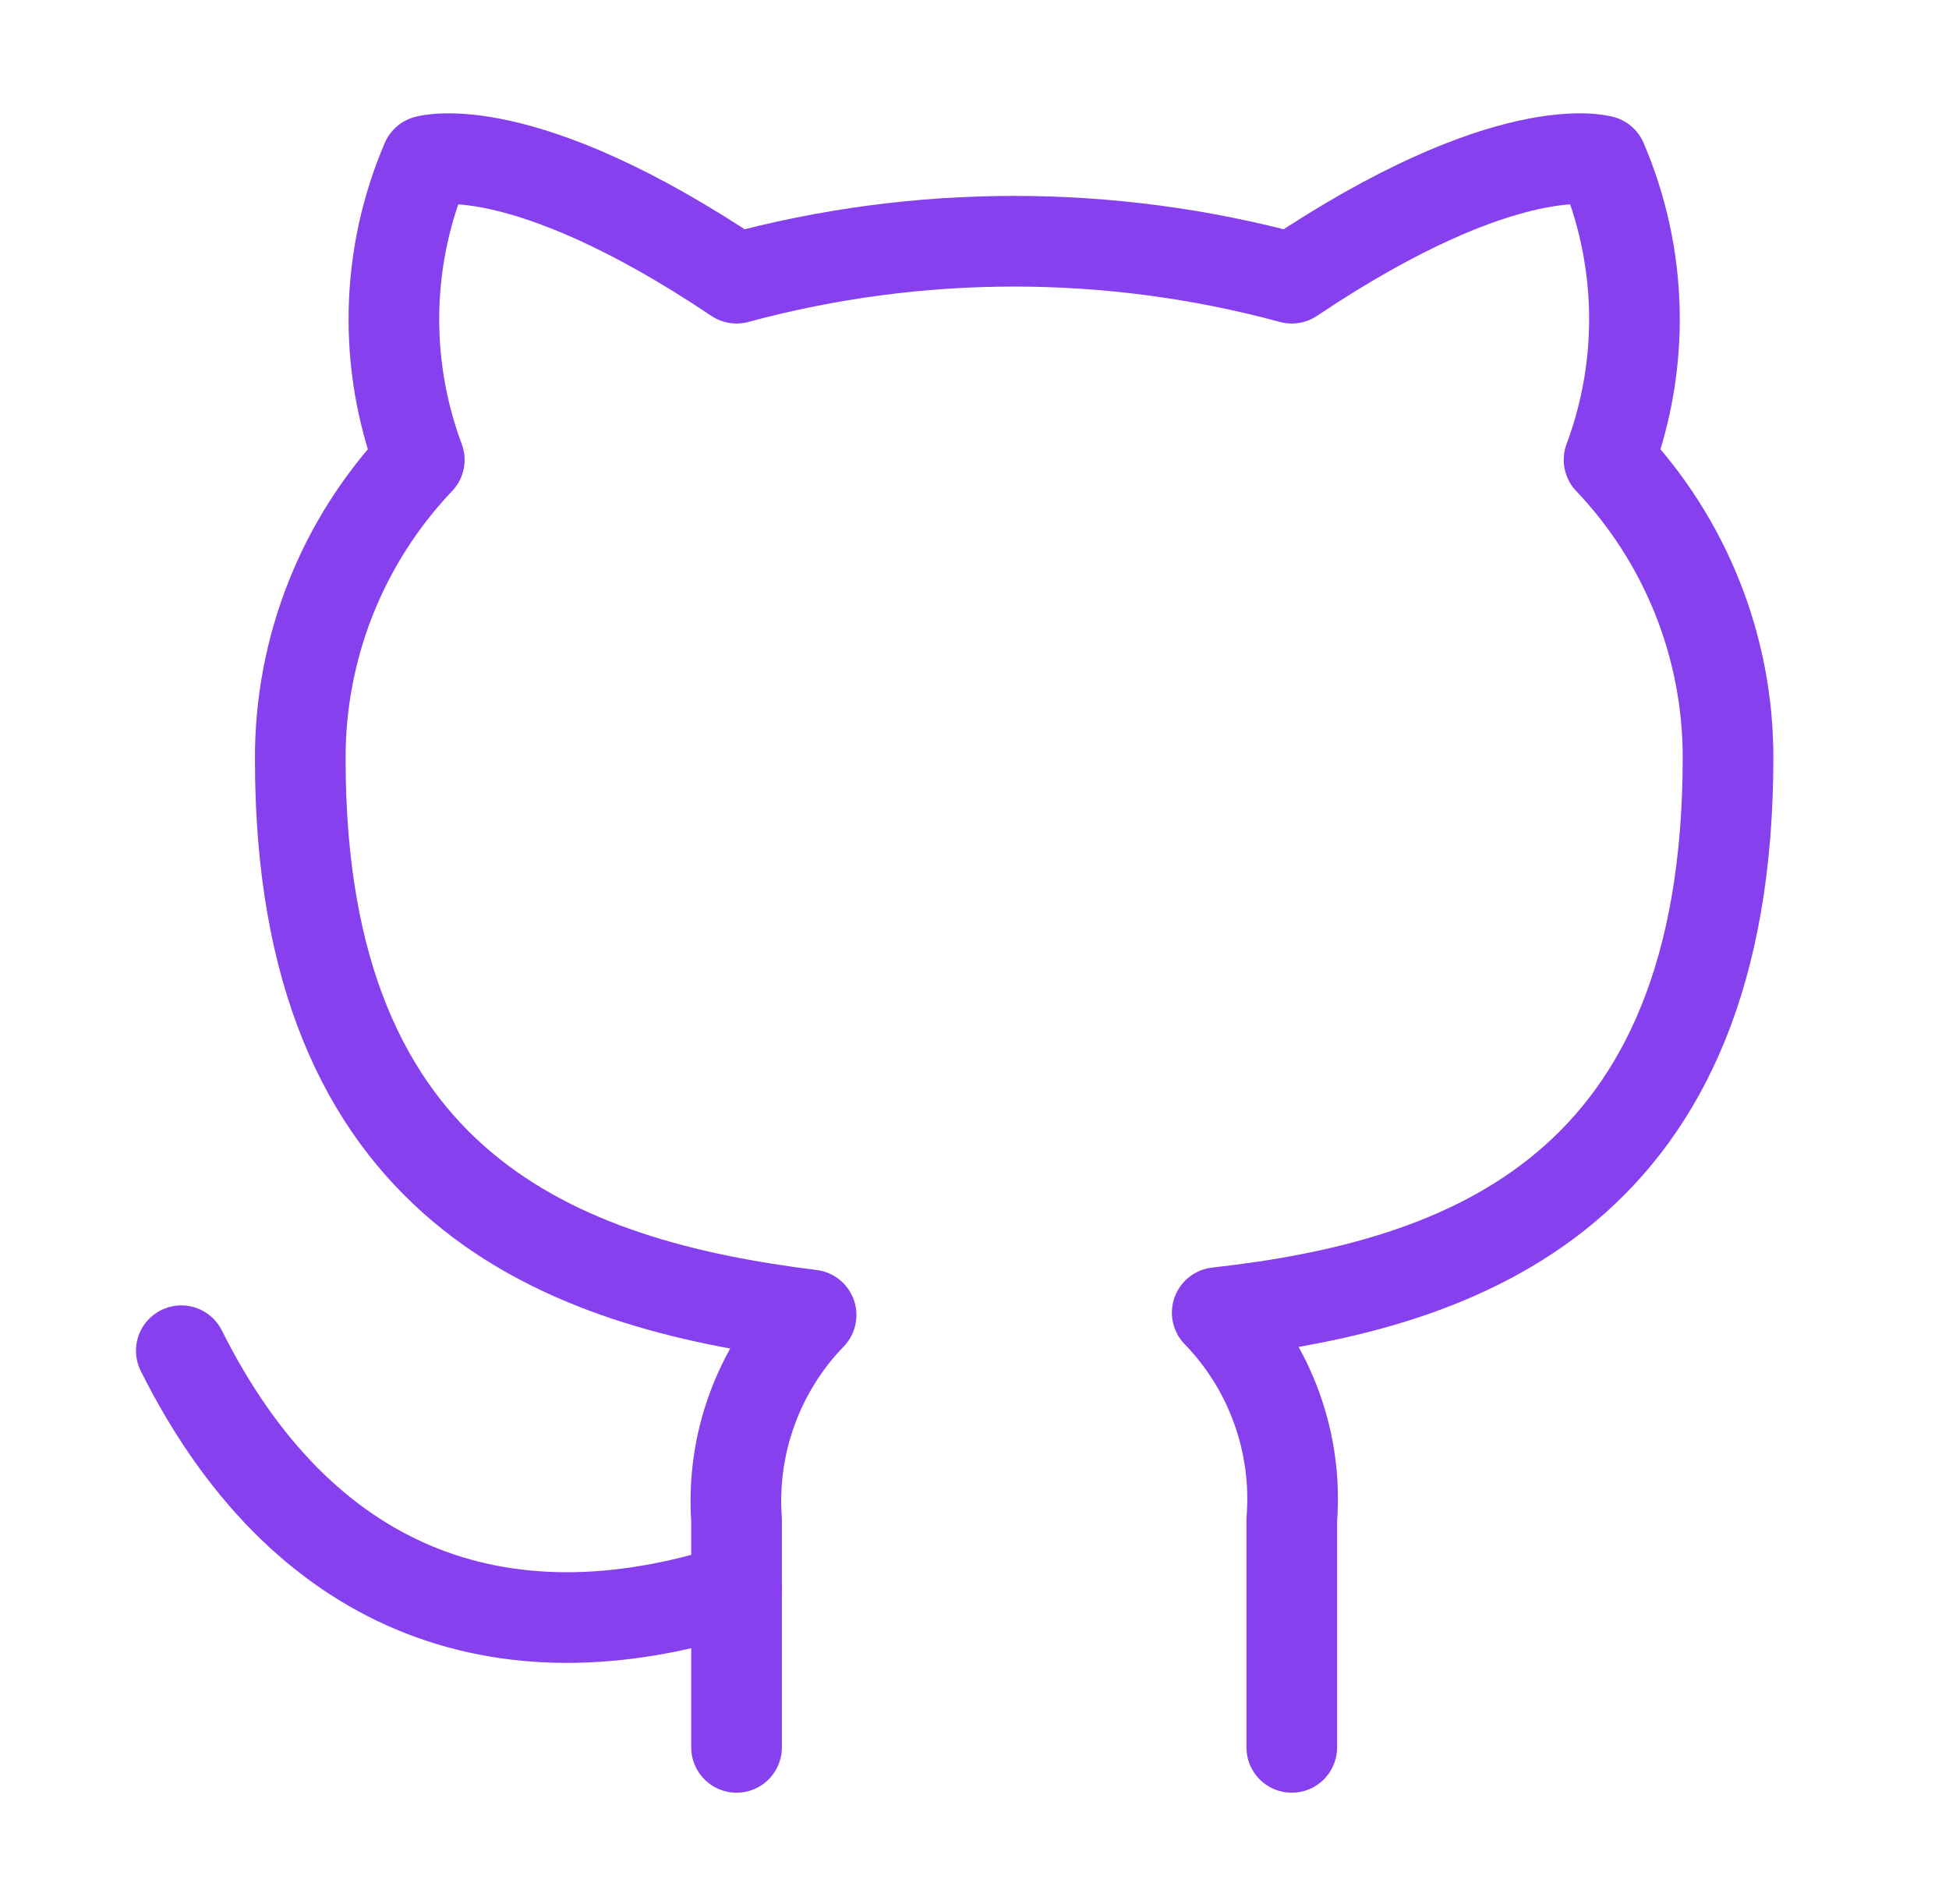 <svg width="43" height="42" viewBox="0 0 43 42" fill="none" xmlns="http://www.w3.org/2000/svg">
<path d="M28.5 38.547V33.524C28.566 32.69 28.453 31.851 28.169 31.064C27.886 30.276 27.438 29.558 26.855 28.957C32.35 28.344 38.125 26.262 38.125 16.707C38.125 14.264 37.185 11.914 35.5 10.144C36.298 8.007 36.242 5.644 35.343 3.547C35.343 3.547 33.278 2.934 28.5 6.137C24.489 5.05 20.261 5.05 16.25 6.137C11.473 2.934 9.408 3.547 9.408 3.547C8.509 5.644 8.452 8.007 9.25 10.144C7.553 11.927 6.612 14.298 6.625 16.759C6.625 26.244 12.4 28.327 17.895 29.009C17.319 29.604 16.875 30.314 16.592 31.092C16.308 31.87 16.192 32.699 16.25 33.524V38.547" stroke="#8740ED" stroke-width="2" stroke-linecap="round" stroke-linejoin="round"/>
<path d="M16.25 35.047C11 36.75 6.625 35.047 4 29.797" stroke="#8740ED" stroke-width="2" stroke-linecap="round" stroke-linejoin="round"/>
</svg>
